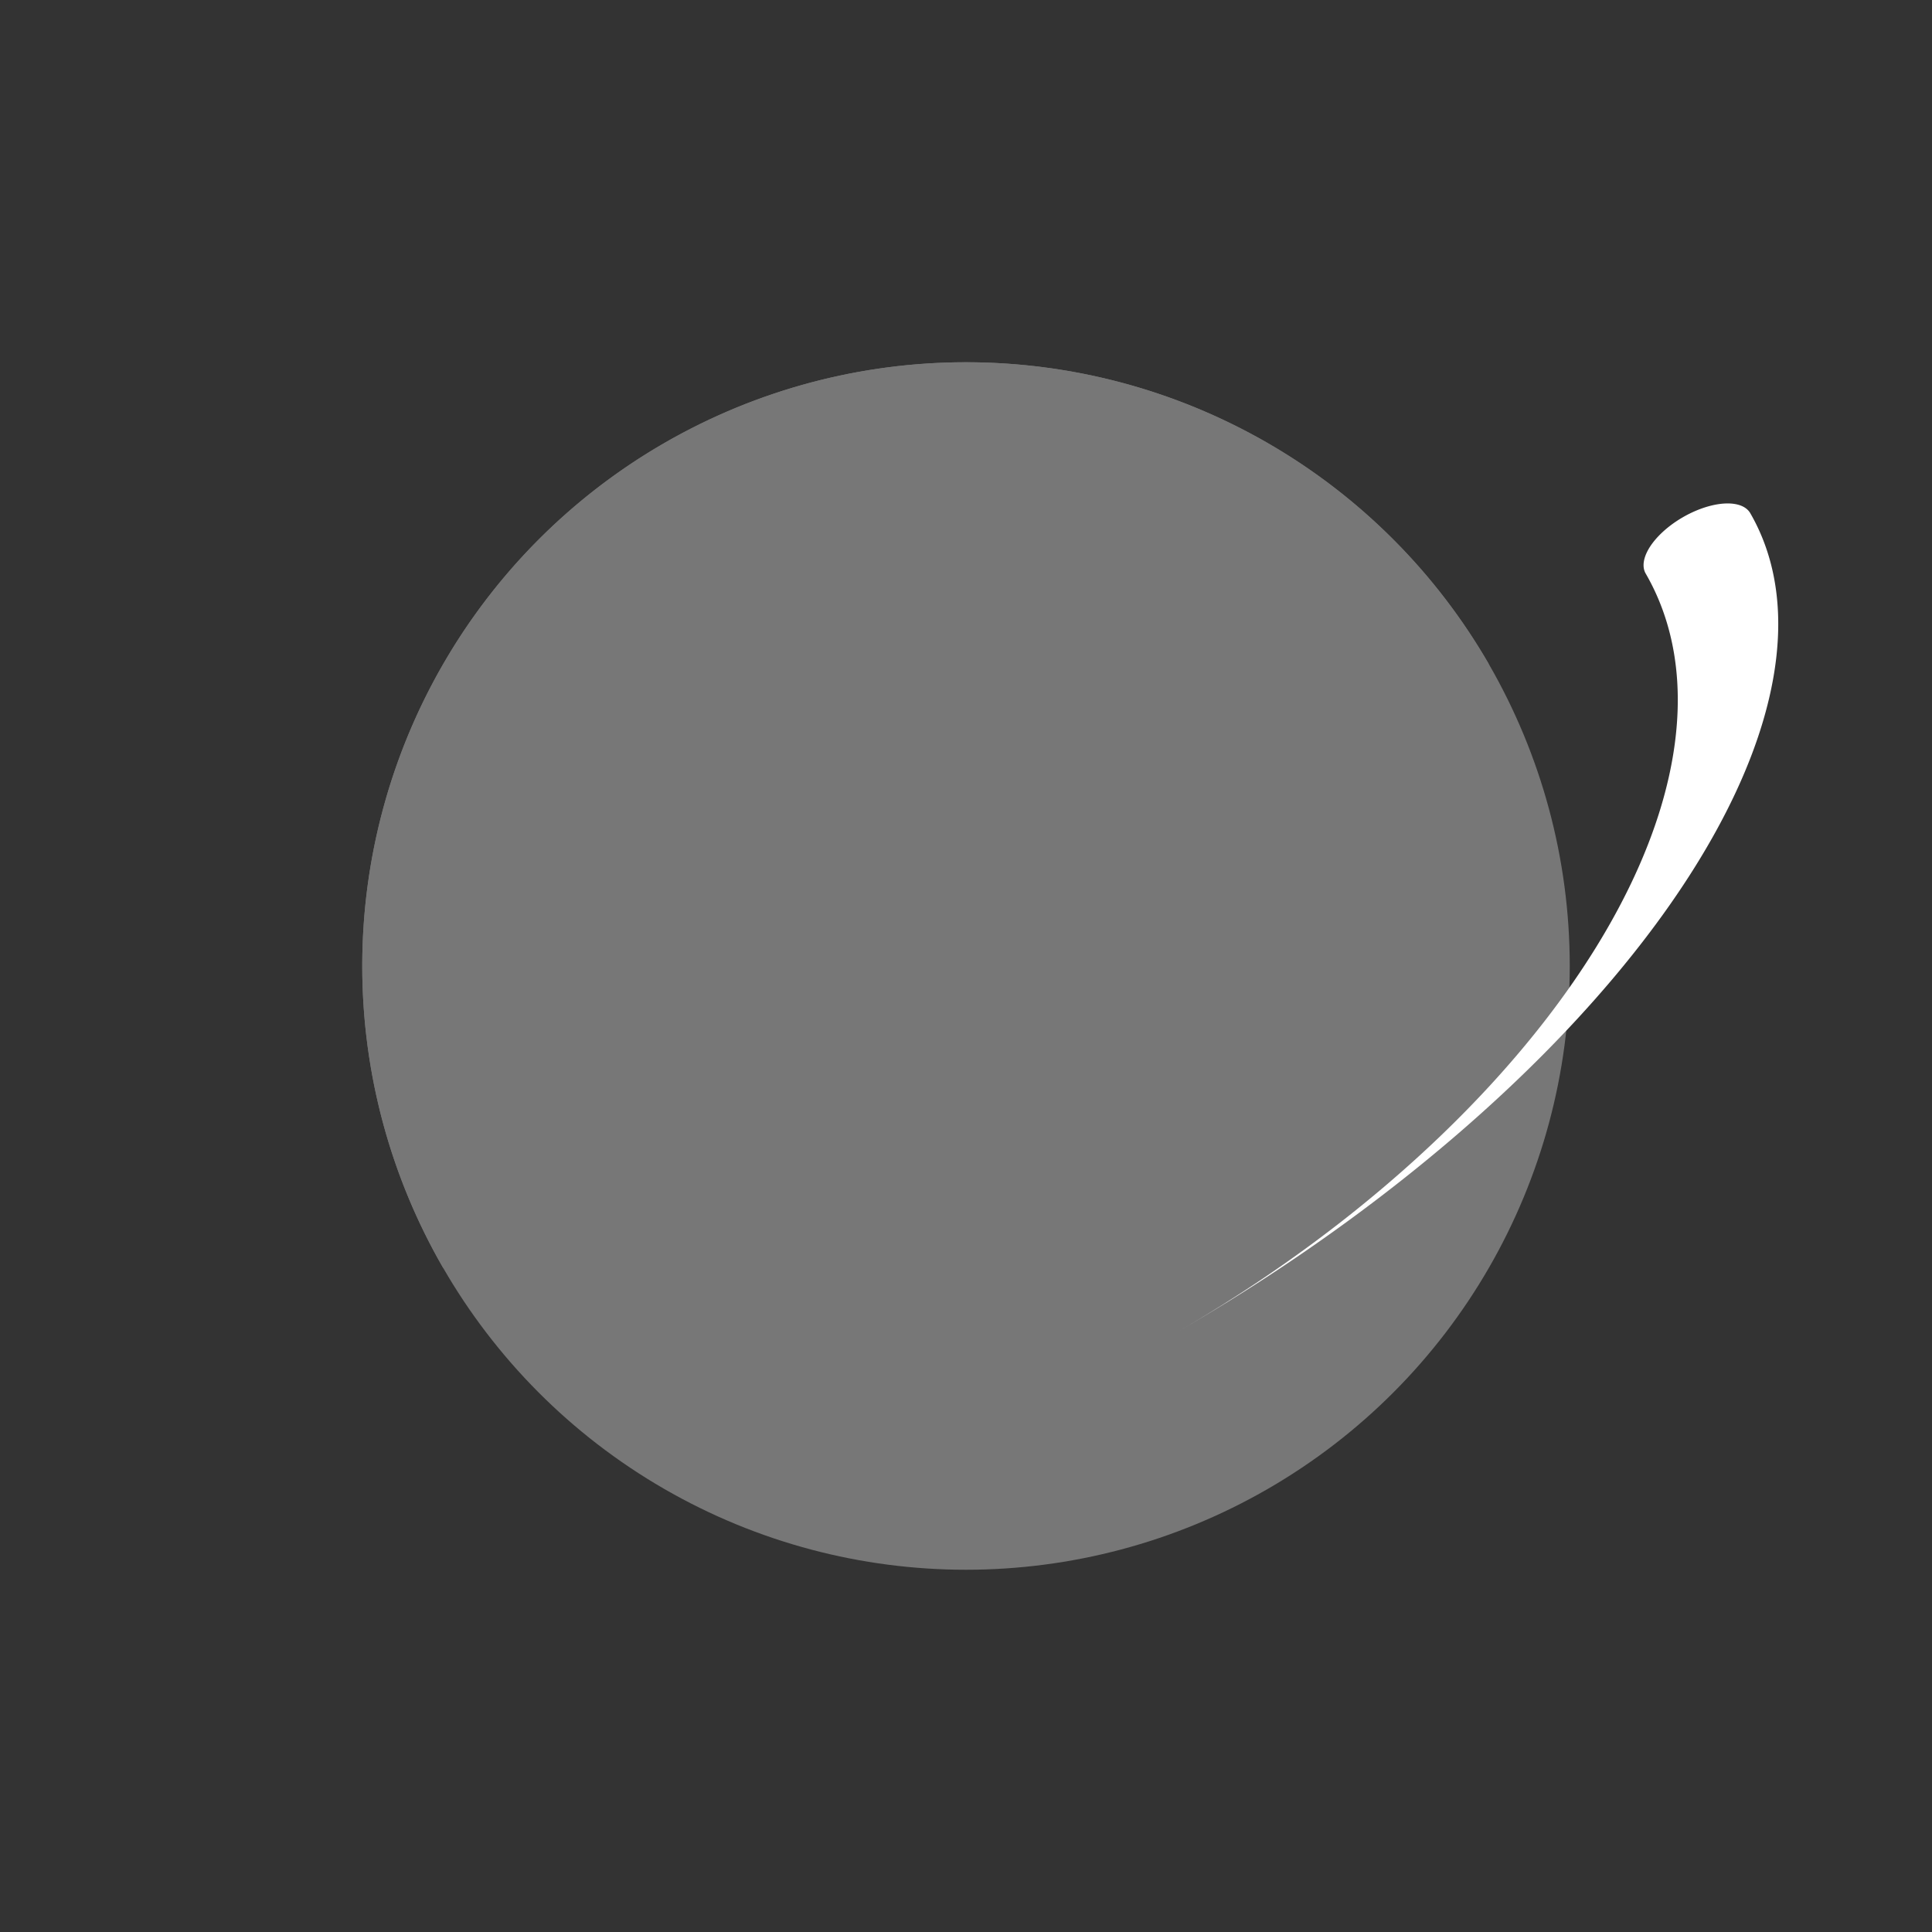 <svg viewBox="0 0 160 160" width="160" height="160" xmlns="http://www.w3.org/2000/svg">
  <rect x="0" y="0" width="160" height="160" fill="#333333" stroke="none"/>
  <circle cx="80" cy="80" r="50" fill="#777" />
  <g transform=" matrix(0.866, -0.5, 0.25, 0.433, 80, 80)">
    <path d="M 0,70 A 65,70 0 0,0 65,0 5,5 0 0,1 75,0 75,70 0 0,1 0,70Z" fill="#FFF">
      <animateTransform attributeName="transform" type="rotate" from="360 0 0" to="0 0 0" dur="1s" repeatCount="indefinite" />
    </path>
  </g>
  <path d="M 50,0 A 50,50 0 0,0 -50,0Z" transform="matrix(0.866, -0.5, 0.5, 0.866, 80, 80)"  fill="#777"/>
</svg>
